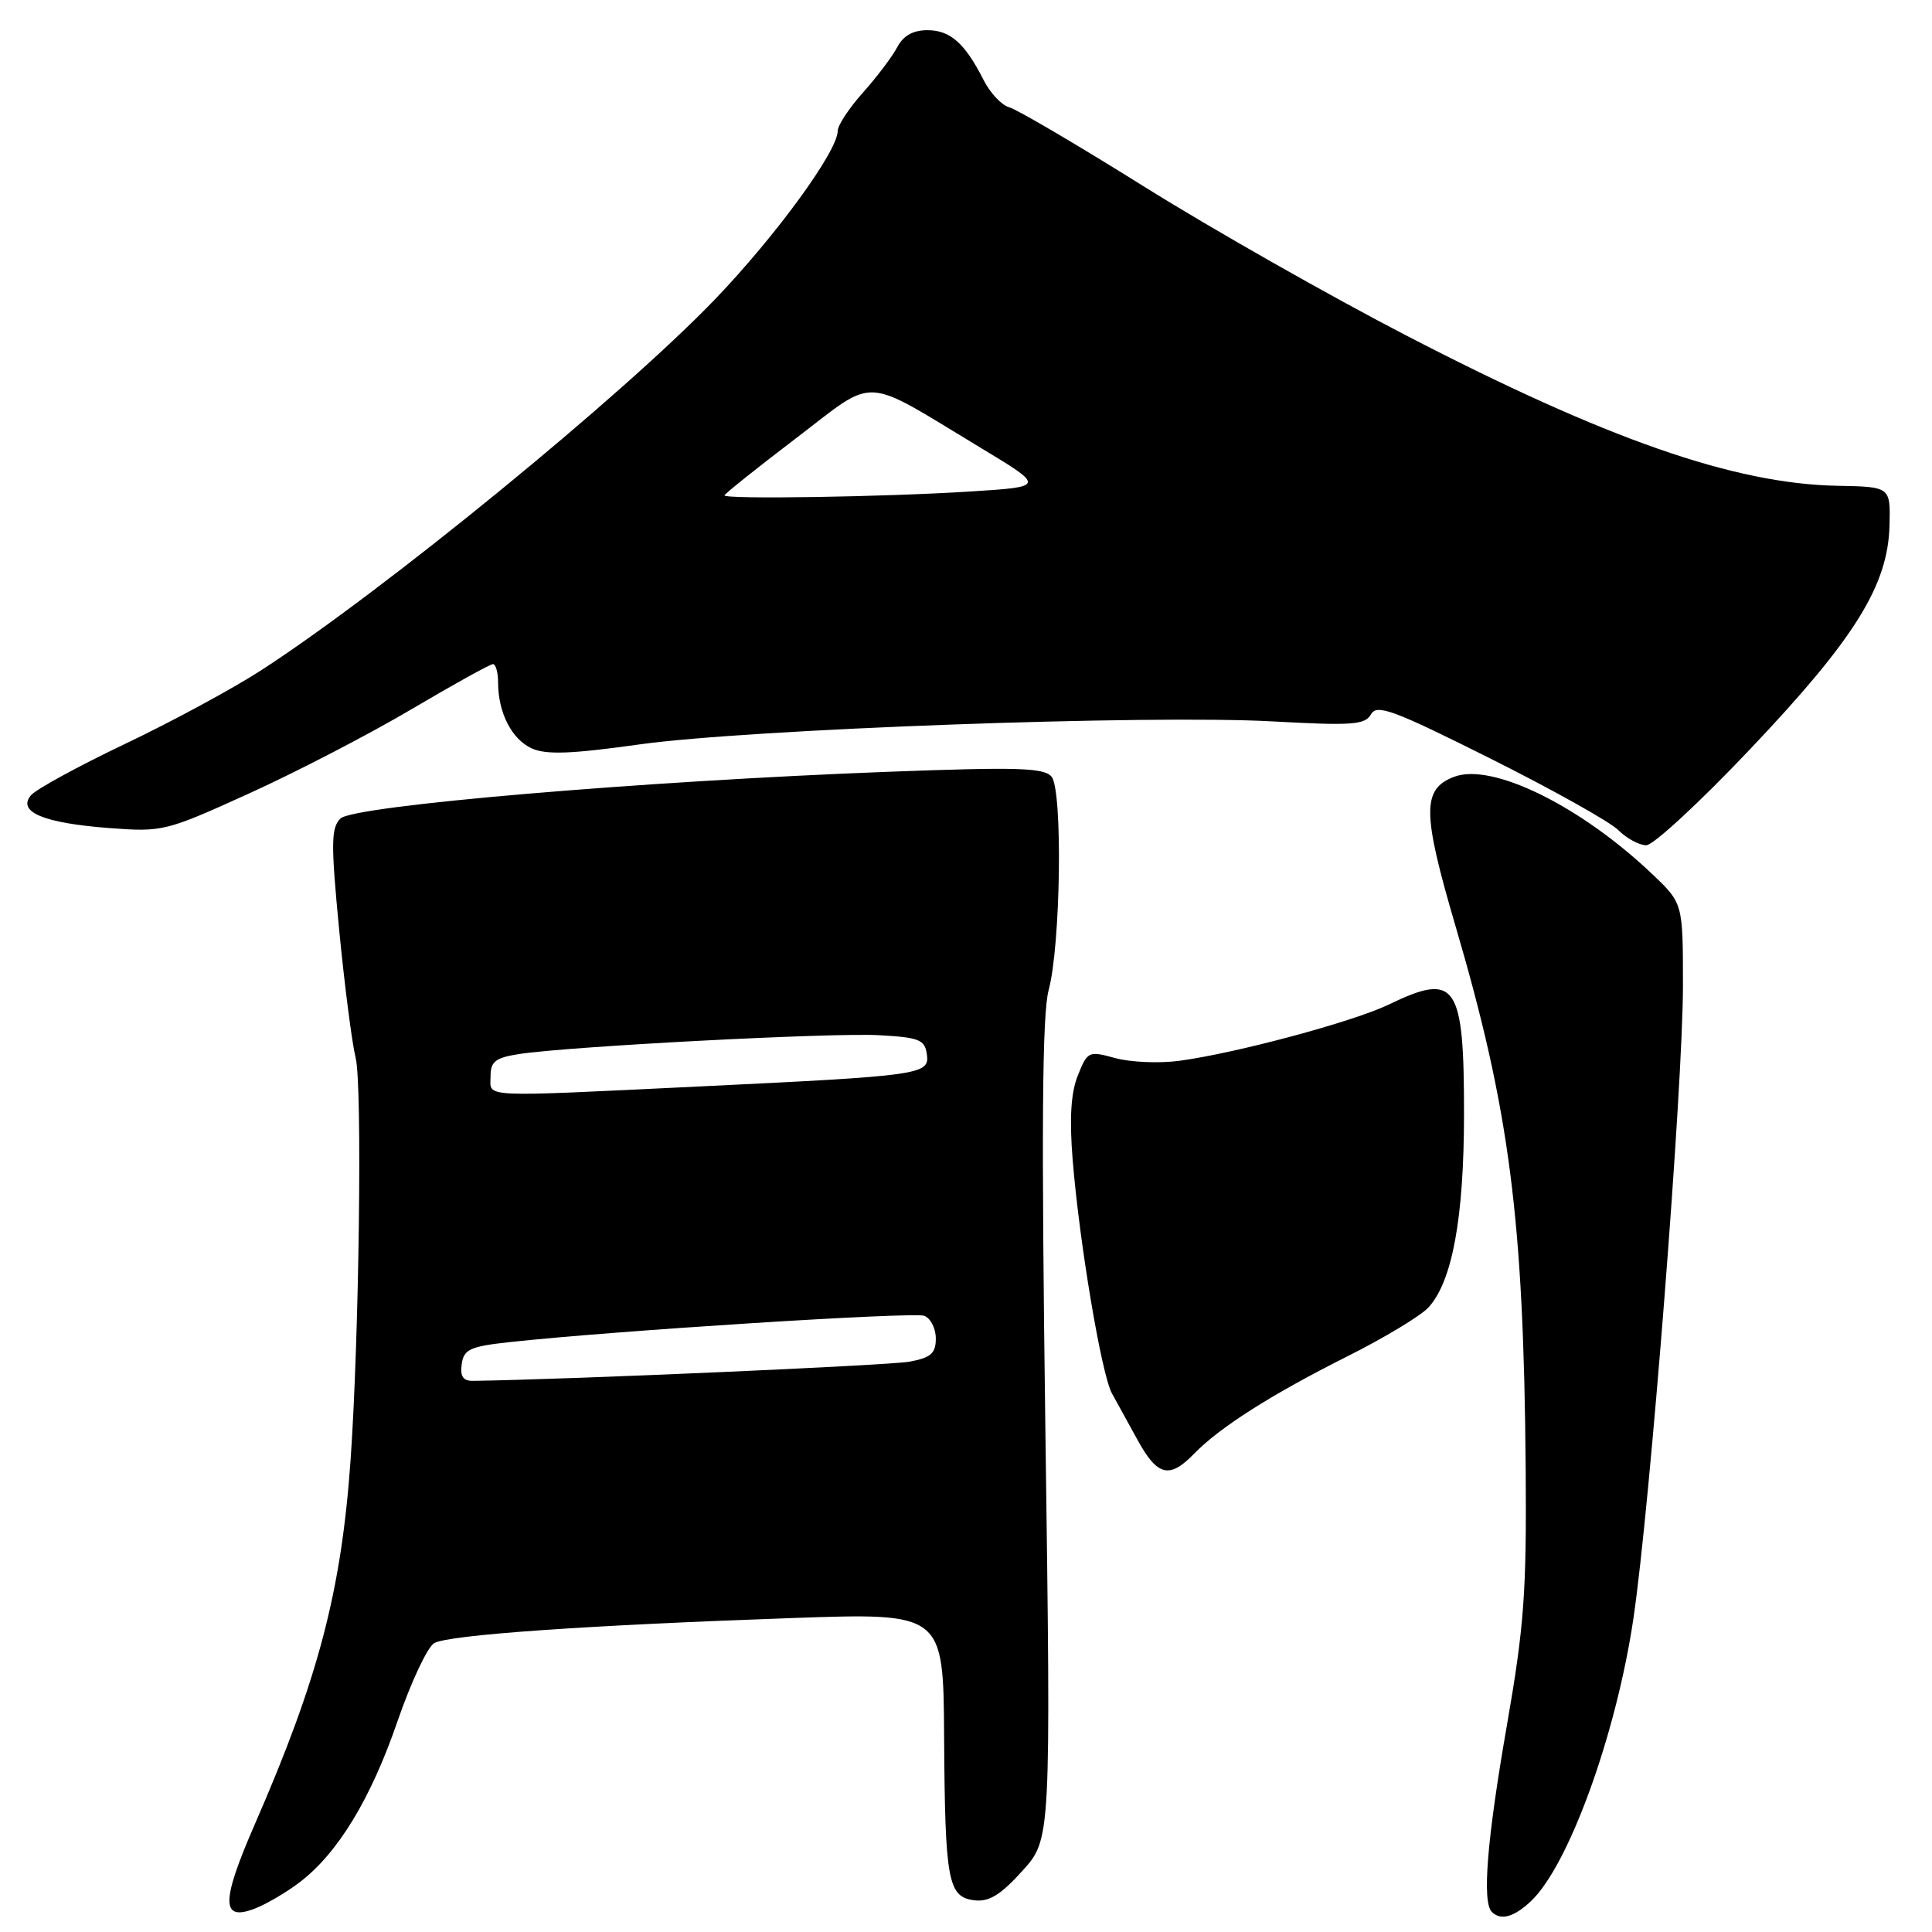 <?xml version="1.0" encoding="UTF-8" standalone="no"?>
<!DOCTYPE svg PUBLIC "-//W3C//DTD SVG 1.1//EN" "http://www.w3.org/Graphics/SVG/1.1/DTD/svg11.dtd" >
<svg xmlns="http://www.w3.org/2000/svg" xmlns:xlink="http://www.w3.org/1999/xlink" version="1.1" viewBox="0 0 256 256">
 <g >
 <path fill="currentColor"
d=" M 39.72 249.40 C 44.77 245.55 49.14 238.35 52.67 228.08 C 54.46 222.88 56.65 218.22 57.54 217.72 C 59.48 216.63 77.62 215.36 104.94 214.40 C 125.00 213.70 125.00 213.70 125.10 230.10 C 125.22 249.30 125.60 251.38 129.13 251.80 C 131.06 252.03 132.60 251.08 135.47 247.90 C 139.26 243.71 139.26 243.71 138.52 189.60 C 137.98 149.70 138.09 134.37 138.95 131.20 C 140.55 125.26 140.83 104.74 139.34 102.92 C 138.37 101.73 134.86 101.62 117.84 102.26 C 85.18 103.49 46.82 106.75 45.11 108.46 C 43.86 109.71 43.84 111.74 44.94 123.20 C 45.65 130.52 46.63 138.16 47.13 140.19 C 48.02 143.78 47.59 177.36 46.45 193.50 C 45.22 210.88 42.18 222.44 33.77 241.71 C 29.29 251.98 29.27 254.61 33.71 252.92 C 35.24 252.34 37.94 250.76 39.72 249.40 Z  M 202.81 251.96 C 207.82 247.30 214.14 229.90 216.43 214.50 C 218.64 199.64 223.00 143.97 223.00 130.60 C 223.00 119.69 223.00 119.69 218.95 115.84 C 209.43 106.78 197.70 101.02 192.68 102.93 C 188.41 104.56 188.44 107.65 192.86 122.70 C 200.03 147.11 201.89 161.47 202.16 194.50 C 202.29 211.01 201.96 215.49 199.65 228.74 C 197.03 243.79 196.37 252.03 197.67 253.33 C 198.84 254.51 200.57 254.05 202.81 251.96 Z  M 158.21 192.64 C 161.63 189.12 168.44 184.79 178.50 179.74 C 183.45 177.26 188.32 174.32 189.31 173.21 C 192.44 169.75 193.98 161.36 193.99 147.68 C 194.00 130.32 192.96 128.78 184.04 133.10 C 179.26 135.40 163.76 139.56 156.22 140.57 C 153.57 140.92 149.77 140.75 147.77 140.20 C 144.24 139.23 144.10 139.30 142.82 142.50 C 141.90 144.80 141.69 148.17 142.13 153.65 C 143.02 164.66 145.95 182.09 147.33 184.62 C 147.98 185.78 149.52 188.60 150.77 190.87 C 153.37 195.59 154.97 195.98 158.21 192.64 Z  M 231.89 99.28 C 245.76 84.66 250.17 77.58 250.37 69.63 C 250.50 64.50 250.50 64.50 243.48 64.37 C 229.79 64.11 212.92 58.23 186.25 44.41 C 176.21 39.21 160.69 30.40 151.77 24.83 C 142.85 19.25 134.73 14.48 133.74 14.22 C 132.74 13.96 131.21 12.34 130.34 10.62 C 127.86 5.73 125.92 4.00 122.88 4.00 C 120.98 4.00 119.69 4.73 118.89 6.25 C 118.24 7.49 116.20 10.19 114.36 12.25 C 112.51 14.32 111.00 16.61 111.00 17.35 C 111.00 20.02 102.86 31.19 94.77 39.63 C 82.55 52.37 50.84 78.30 34.63 88.80 C 30.85 91.25 22.70 95.66 16.53 98.59 C 10.36 101.53 4.76 104.59 4.09 105.39 C 2.26 107.59 5.78 109.06 14.45 109.72 C 21.58 110.26 21.95 110.16 33.11 105.09 C 39.38 102.24 49.03 97.23 54.57 93.95 C 60.11 90.68 64.94 88.00 65.32 88.00 C 65.69 88.00 66.00 89.10 66.00 90.43 C 66.00 94.42 67.80 97.95 70.45 99.16 C 72.36 100.03 75.66 99.91 84.72 98.64 C 99.27 96.61 152.22 94.68 168.63 95.59 C 179.19 96.17 180.87 96.05 181.66 94.65 C 182.44 93.26 184.60 94.06 197.50 100.52 C 205.72 104.63 213.34 108.90 214.44 110.00 C 215.54 111.10 217.21 112.00 218.14 112.00 C 219.07 112.00 225.26 106.28 231.89 99.28 Z  M 61.18 180.75 C 61.46 178.79 62.28 178.41 67.50 177.84 C 81.19 176.34 121.05 173.81 122.47 174.35 C 123.31 174.67 124.00 176.03 124.00 177.36 C 124.00 179.33 123.35 179.90 120.52 180.43 C 117.88 180.92 75.52 182.79 62.68 182.97 C 61.36 182.99 60.95 182.38 61.18 180.75 Z  M 65.00 142.63 C 65.00 140.66 65.63 140.16 68.75 139.67 C 75.32 138.65 110.27 136.82 116.50 137.17 C 121.78 137.46 122.54 137.76 122.81 139.68 C 123.20 142.40 122.25 142.54 92.50 143.97 C 63.12 145.38 65.00 145.47 65.00 142.63 Z  M 96.00 65.64 C 96.00 65.45 100.25 62.05 105.45 58.09 C 116.31 49.82 113.97 49.70 130.00 59.37 C 138.50 64.50 138.50 64.50 128.50 65.13 C 117.16 65.85 96.00 66.18 96.00 65.64 Z "/>
</g>
</svg>